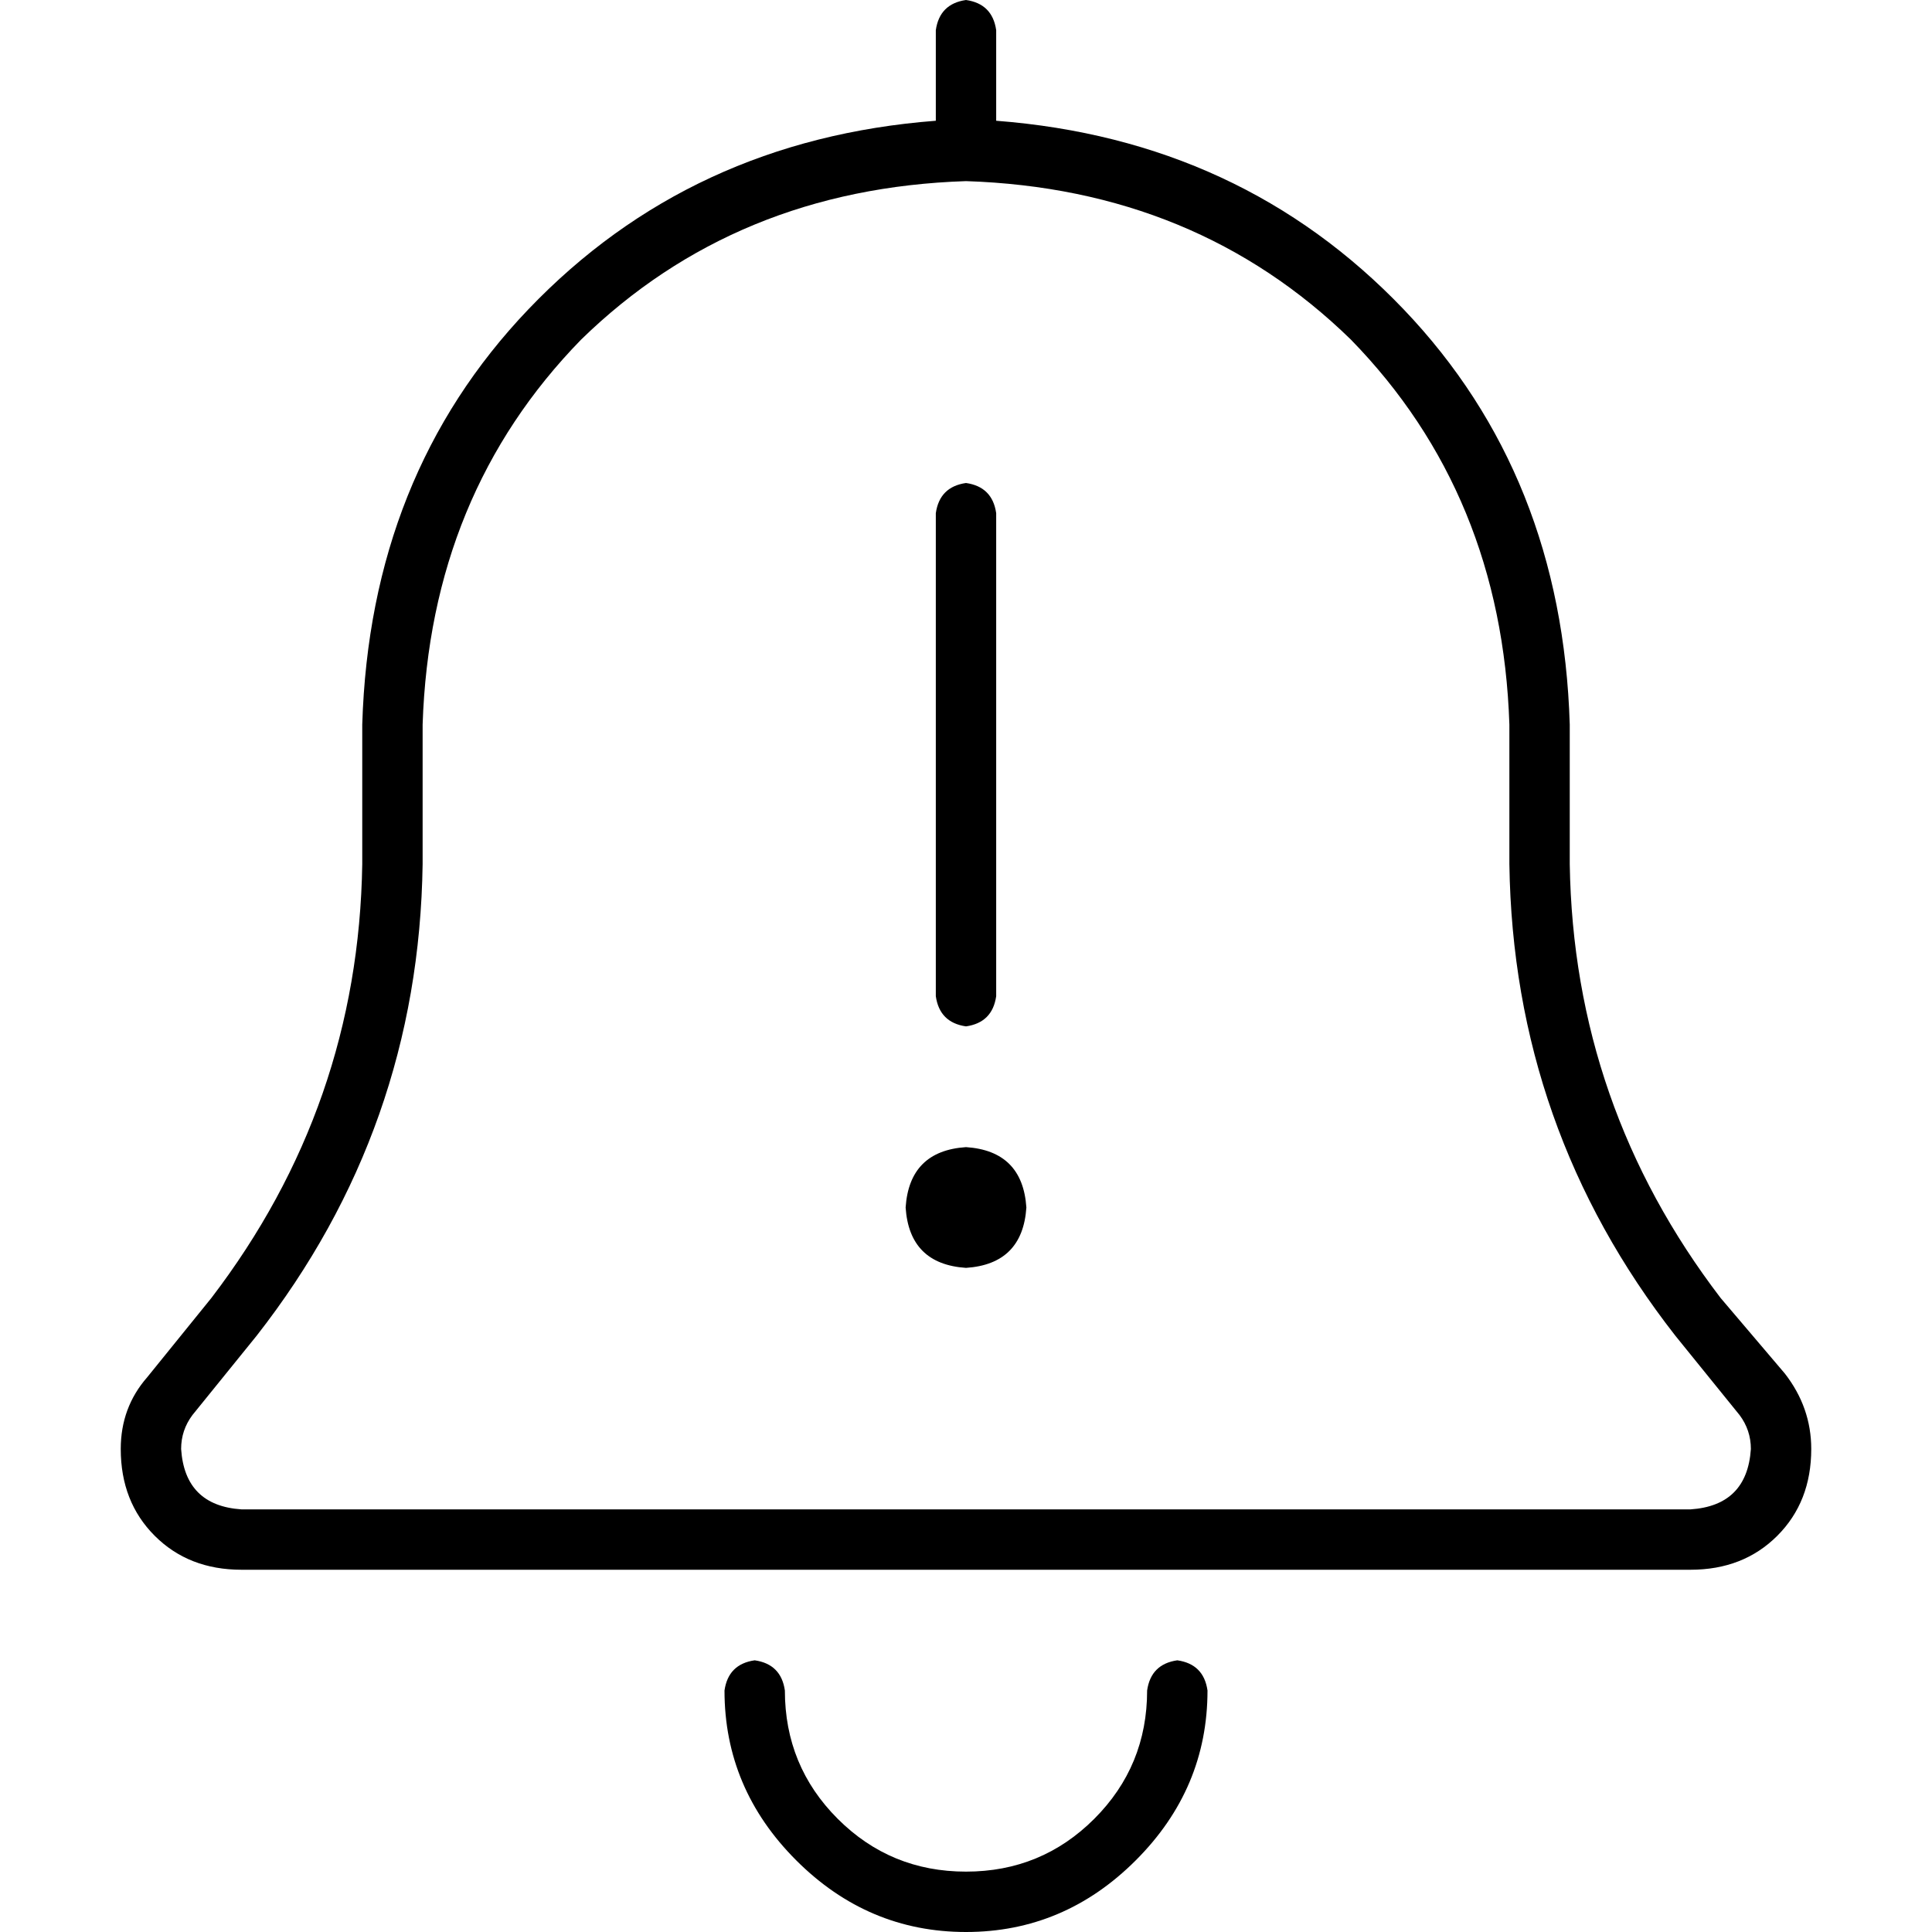 <svg xmlns="http://www.w3.org/2000/svg" viewBox="0 0 512 512">
  <path d="M 248 8 Q 249 1 256 0 Q 263 1 264 8 L 264 32 L 264 32 L 264 32 L 264 32 Q 329 37 372 82 Q 414 126 416 192 L 416 229 L 416 229 Q 417 293 456 344 L 473 364 L 473 364 Q 480 373 480 384 Q 480 398 471 407 Q 462 416 448 416 L 64 416 L 64 416 Q 50 416 41 407 Q 32 398 32 384 Q 32 373 39 365 L 56 344 L 56 344 Q 95 293 96 229 L 96 192 L 96 192 Q 98 126 140 82 Q 183 37 248 32 L 248 32 L 248 32 L 248 8 L 248 8 Z M 256 48 Q 195 50 154 90 L 154 90 L 154 90 Q 114 131 112 192 L 112 229 L 112 229 Q 111 299 68 354 L 51 375 L 51 375 Q 48 379 48 384 Q 49 399 64 400 L 448 400 L 448 400 Q 463 399 464 384 Q 464 379 461 375 L 444 354 L 444 354 Q 401 299 400 229 L 400 192 L 400 192 Q 398 131 358 90 Q 317 50 256 48 L 256 48 Z M 208 448 Q 208 468 222 482 Q 236 496 256 496 Q 276 496 290 482 Q 304 468 304 448 Q 305 441 312 440 Q 319 441 320 448 Q 320 474 301 493 Q 282 512 256 512 Q 230 512 211 493 Q 192 474 192 448 Q 193 441 200 440 Q 207 441 208 448 L 208 448 Z M 240 320 Q 241 305 256 304 Q 271 305 272 320 Q 271 335 256 336 Q 241 335 240 320 L 240 320 Z M 264 136 L 264 264 L 264 136 L 264 264 Q 263 271 256 272 Q 249 271 248 264 L 248 136 L 248 136 Q 249 129 256 128 Q 263 129 264 136 L 264 136 Z" />
</svg>